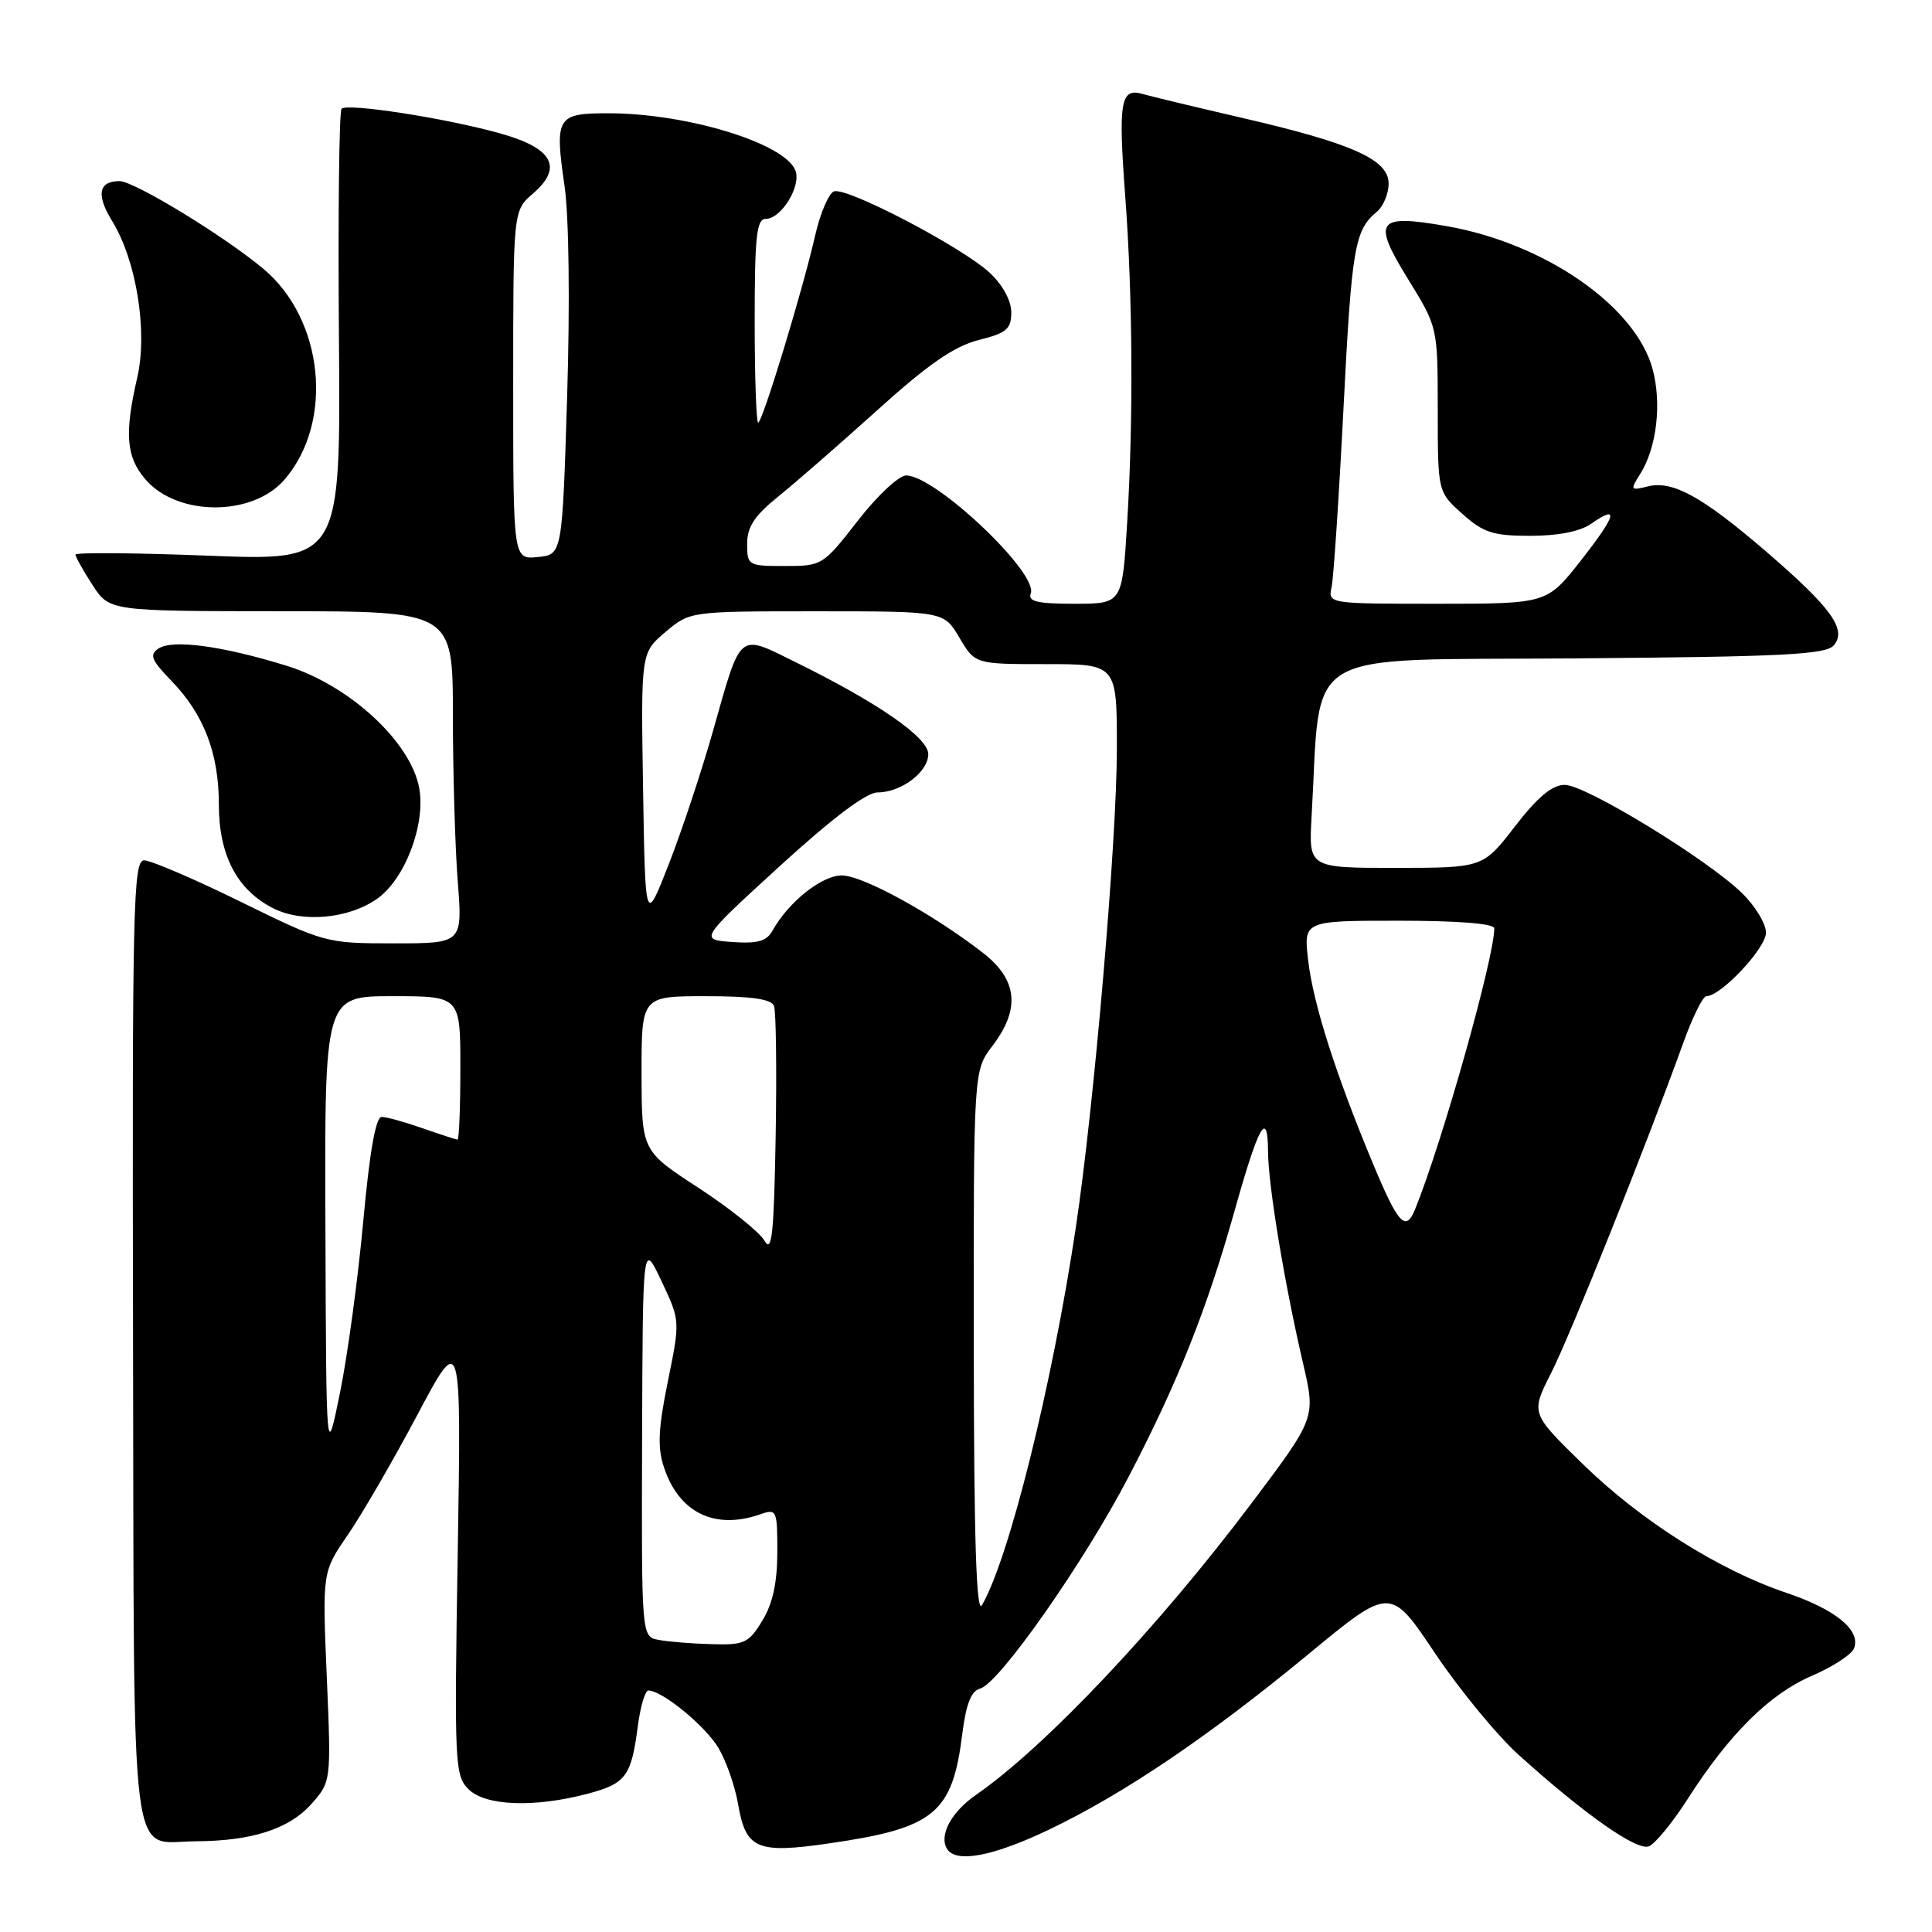 <?xml version="1.0" encoding="UTF-8" standalone="no"?>
<!DOCTYPE svg PUBLIC "-//W3C//DTD SVG 1.1//EN" "http://www.w3.org/Graphics/SVG/1.1/DTD/svg11.dtd" >
<svg xmlns="http://www.w3.org/2000/svg" xmlns:xlink="http://www.w3.org/1999/xlink" version="1.1" viewBox="0 0 256 256">
 <g >
 <path fill="currentColor"
d=" M 139.03 242.42 C 148.95 237.67 160.13 230.11 173.37 219.19 C 184.23 210.22 184.23 210.22 190.12 219.02 C 193.36 223.86 198.37 229.95 201.25 232.55 C 209.99 240.43 216.87 245.26 218.48 244.65 C 219.30 244.33 221.63 241.50 223.64 238.35 C 229.13 229.77 234.47 224.47 240.07 222.06 C 242.84 220.87 245.36 219.23 245.67 218.41 C 246.59 216.02 243.24 213.26 236.71 211.06 C 227.70 208.02 217.38 201.48 209.67 193.94 C 202.83 187.26 202.83 187.26 205.52 181.96 C 208.08 176.92 218.18 151.67 223.02 138.25 C 224.25 134.81 225.64 132.00 226.10 132.00 C 228.03 132.00 234.00 125.64 234.00 123.59 C 234.00 122.38 232.54 119.99 230.75 118.27 C 226.01 113.71 210.08 104.00 207.34 104.00 C 205.67 104.00 203.76 105.59 200.74 109.50 C 196.50 114.99 196.50 114.99 184.95 115.00 C 173.41 115.00 173.41 115.00 173.79 108.25 C 175.11 85.49 171.72 87.53 208.64 87.24 C 236.47 87.02 241.97 86.74 243.01 85.49 C 244.74 83.40 242.64 80.50 234.03 73.09 C 225.56 65.80 221.62 63.63 218.35 64.45 C 216.03 65.03 215.98 64.95 217.35 62.78 C 219.52 59.31 220.21 53.49 218.98 48.91 C 216.73 40.56 204.69 32.22 191.61 29.95 C 182.38 28.34 181.77 29.21 186.64 37.09 C 190.50 43.36 190.50 43.36 190.51 54.27 C 190.51 65.18 190.51 65.18 193.77 68.09 C 196.57 70.59 197.84 71.00 202.79 71.00 C 206.46 71.00 209.39 70.42 210.84 69.40 C 214.61 66.76 214.18 68.27 209.45 74.30 C 204.97 80.00 204.97 80.00 190.47 80.00 C 175.96 80.00 175.96 80.00 176.45 77.75 C 176.71 76.51 177.42 65.86 178.02 54.08 C 179.11 32.74 179.49 30.50 182.45 28.05 C 183.30 27.34 184.00 25.66 184.00 24.32 C 184.00 21.14 179.16 18.98 164.50 15.60 C 158.45 14.20 152.55 12.78 151.39 12.45 C 148.47 11.61 148.16 13.44 149.10 26.00 C 150.09 39.26 150.19 55.64 149.35 69.34 C 148.70 80.00 148.70 80.00 142.38 80.00 C 137.46 80.00 136.18 79.70 136.58 78.64 C 137.62 75.95 123.94 63.00 120.07 63.00 C 119.11 63.00 116.22 65.70 113.66 69.00 C 109.07 74.91 108.93 75.00 104.00 75.00 C 99.13 75.00 99.00 74.92 99.00 72.06 C 99.00 69.81 99.98 68.33 103.10 65.81 C 105.36 63.99 111.29 58.82 116.27 54.33 C 122.99 48.26 126.45 45.87 129.67 45.06 C 133.38 44.13 134.00 43.60 134.00 41.39 C 134.00 39.83 132.86 37.75 131.15 36.15 C 127.47 32.73 112.16 24.73 110.50 25.36 C 109.81 25.63 108.69 28.24 108.02 31.17 C 106.35 38.50 101.02 56.00 100.46 56.00 C 100.21 56.00 100.00 49.92 100.00 42.50 C 100.00 31.26 100.25 29.00 101.48 29.00 C 103.52 29.00 106.19 24.65 105.40 22.60 C 104.02 19.00 91.15 15.04 80.72 15.01 C 73.75 15.00 73.48 15.45 74.81 24.69 C 75.39 28.67 75.53 40.23 75.15 52.50 C 74.50 73.50 74.50 73.50 71.25 73.81 C 68.00 74.13 68.00 74.13 68.00 51.02 C 68.00 27.90 68.00 27.90 70.63 25.64 C 74.66 22.17 73.25 19.61 66.22 17.66 C 58.98 15.64 46.03 13.64 45.26 14.41 C 44.94 14.73 44.78 28.34 44.91 44.65 C 45.15 74.32 45.15 74.32 27.58 73.63 C 17.91 73.25 10.00 73.19 10.00 73.49 C 10.00 73.78 11.01 75.59 12.25 77.50 C 14.50 80.98 14.50 80.98 37.25 80.99 C 60.00 81.00 60.00 81.00 60.01 94.75 C 60.01 102.31 60.30 112.21 60.65 116.75 C 61.30 125.00 61.30 125.00 52.21 125.00 C 43.21 125.00 43.00 124.94 31.91 119.50 C 25.75 116.47 19.98 114.00 19.10 114.00 C 17.65 114.00 17.51 119.88 17.63 177.68 C 17.78 249.69 17.07 244.02 25.94 243.98 C 33.35 243.94 38.27 242.36 41.20 239.10 C 43.89 236.09 43.89 236.09 43.30 222.19 C 42.71 208.29 42.71 208.29 46.08 203.39 C 47.93 200.70 52.08 193.55 55.29 187.50 C 61.13 176.50 61.13 176.50 60.65 205.83 C 60.19 233.76 60.26 235.26 62.08 237.08 C 64.31 239.31 70.83 239.55 77.90 237.67 C 82.93 236.34 83.66 235.35 84.51 228.75 C 84.85 226.14 85.48 224.00 85.91 224.00 C 87.75 224.00 93.53 228.75 95.23 231.66 C 96.24 233.39 97.40 236.72 97.80 239.05 C 98.82 245.03 100.29 245.66 109.98 244.24 C 123.83 242.23 126.20 240.27 127.51 229.74 C 128.01 225.78 128.69 224.05 129.88 223.74 C 132.39 223.08 143.65 207.02 149.59 195.60 C 156.08 183.14 159.92 173.49 163.57 160.50 C 166.77 149.08 167.99 146.89 168.02 152.55 C 168.04 157.02 170.18 170.00 172.67 180.69 C 174.34 187.88 174.34 187.88 165.83 199.19 C 153.48 215.61 138.49 231.49 129.31 237.84 C 126.04 240.11 124.39 243.20 125.49 244.99 C 126.68 246.91 131.59 245.98 139.03 242.42 Z  M 50.00 119.07 C 53.69 116.45 56.44 109.16 55.54 104.38 C 54.39 98.25 46.24 90.76 37.93 88.20 C 29.39 85.57 22.87 84.70 21.01 85.93 C 19.76 86.75 20.04 87.45 22.71 90.21 C 27.02 94.66 29.00 99.82 29.00 106.60 C 29.00 113.34 31.43 117.97 36.26 120.38 C 40.12 122.31 46.26 121.73 50.00 119.07 Z  M 37.70 63.55 C 44.28 55.92 42.92 42.33 34.90 35.62 C 29.72 31.28 17.78 24.00 15.84 24.00 C 13.06 24.00 12.72 25.81 14.85 29.27 C 18.08 34.52 19.59 43.92 18.19 50.01 C 16.47 57.47 16.71 60.55 19.27 63.52 C 23.51 68.45 33.46 68.47 37.70 63.55 Z  M 87.25 217.29 C 85.00 216.86 85.00 216.86 85.08 190.68 C 85.17 164.50 85.17 164.50 87.65 169.75 C 90.13 175.00 90.13 175.00 88.50 183.02 C 87.22 189.29 87.10 191.78 87.97 194.40 C 89.96 200.45 94.70 202.76 100.75 200.65 C 102.92 199.89 103.00 200.08 103.00 205.68 C 102.99 209.72 102.39 212.50 101.01 214.75 C 99.20 217.73 98.63 217.99 94.26 217.86 C 91.64 217.79 88.49 217.53 87.25 217.29 Z  M 129.03 178.18 C 129.00 141.87 129.00 141.87 131.50 138.59 C 135.23 133.70 134.84 129.82 130.25 126.26 C 123.59 121.09 114.31 116.00 111.54 116.00 C 108.89 116.00 104.47 119.52 102.36 123.32 C 101.57 124.73 100.38 125.06 97.01 124.82 C 92.68 124.50 92.68 124.50 103.34 114.75 C 110.28 108.41 114.80 105.00 116.28 105.00 C 119.41 105.00 123.00 102.29 123.00 99.93 C 123.00 97.74 116.41 93.16 105.60 87.83 C 97.70 83.93 98.28 83.45 94.46 96.91 C 92.97 102.19 90.34 110.10 88.62 114.50 C 85.50 122.50 85.50 122.50 85.21 104.50 C 84.92 86.50 84.92 86.50 88.17 83.75 C 91.42 81.00 91.42 81.00 108.25 81.00 C 125.07 81.00 125.07 81.00 127.13 84.50 C 129.20 88.00 129.20 88.00 138.60 88.00 C 148.00 88.00 148.00 88.00 147.99 99.25 C 147.98 111.51 144.98 146.48 142.54 162.73 C 139.41 183.58 133.70 206.53 130.11 212.70 C 129.37 213.98 129.05 203.92 129.03 178.18 Z  M 43.12 162.75 C 43.00 132.00 43.00 132.00 52.00 132.00 C 61.00 132.00 61.00 132.00 61.00 141.50 C 61.00 146.72 60.83 151.00 60.63 151.00 C 60.42 151.00 58.34 150.32 56.00 149.50 C 53.66 148.68 51.22 148.00 50.57 148.00 C 49.79 148.00 48.98 152.58 48.14 161.75 C 47.45 169.31 46.07 179.55 45.06 184.50 C 43.23 193.50 43.23 193.50 43.12 162.75 Z  M 101.30 164.40 C 100.63 163.25 96.70 160.10 92.56 157.40 C 85.03 152.50 85.03 152.50 85.01 142.25 C 85.00 132.00 85.00 132.00 93.53 132.00 C 99.58 132.00 102.21 132.38 102.56 133.29 C 102.83 134.00 102.93 141.76 102.78 150.54 C 102.55 163.58 102.28 166.12 101.30 164.40 Z  M 181.95 154.25 C 176.98 142.33 174.02 133.06 173.34 127.27 C 172.72 122.00 172.72 122.00 185.36 122.00 C 193.19 122.00 198.00 122.38 198.00 123.01 C 198.00 126.91 191.09 151.43 187.50 160.25 C 186.26 163.28 185.28 162.22 181.95 154.25 Z "/>
</g>
</svg>